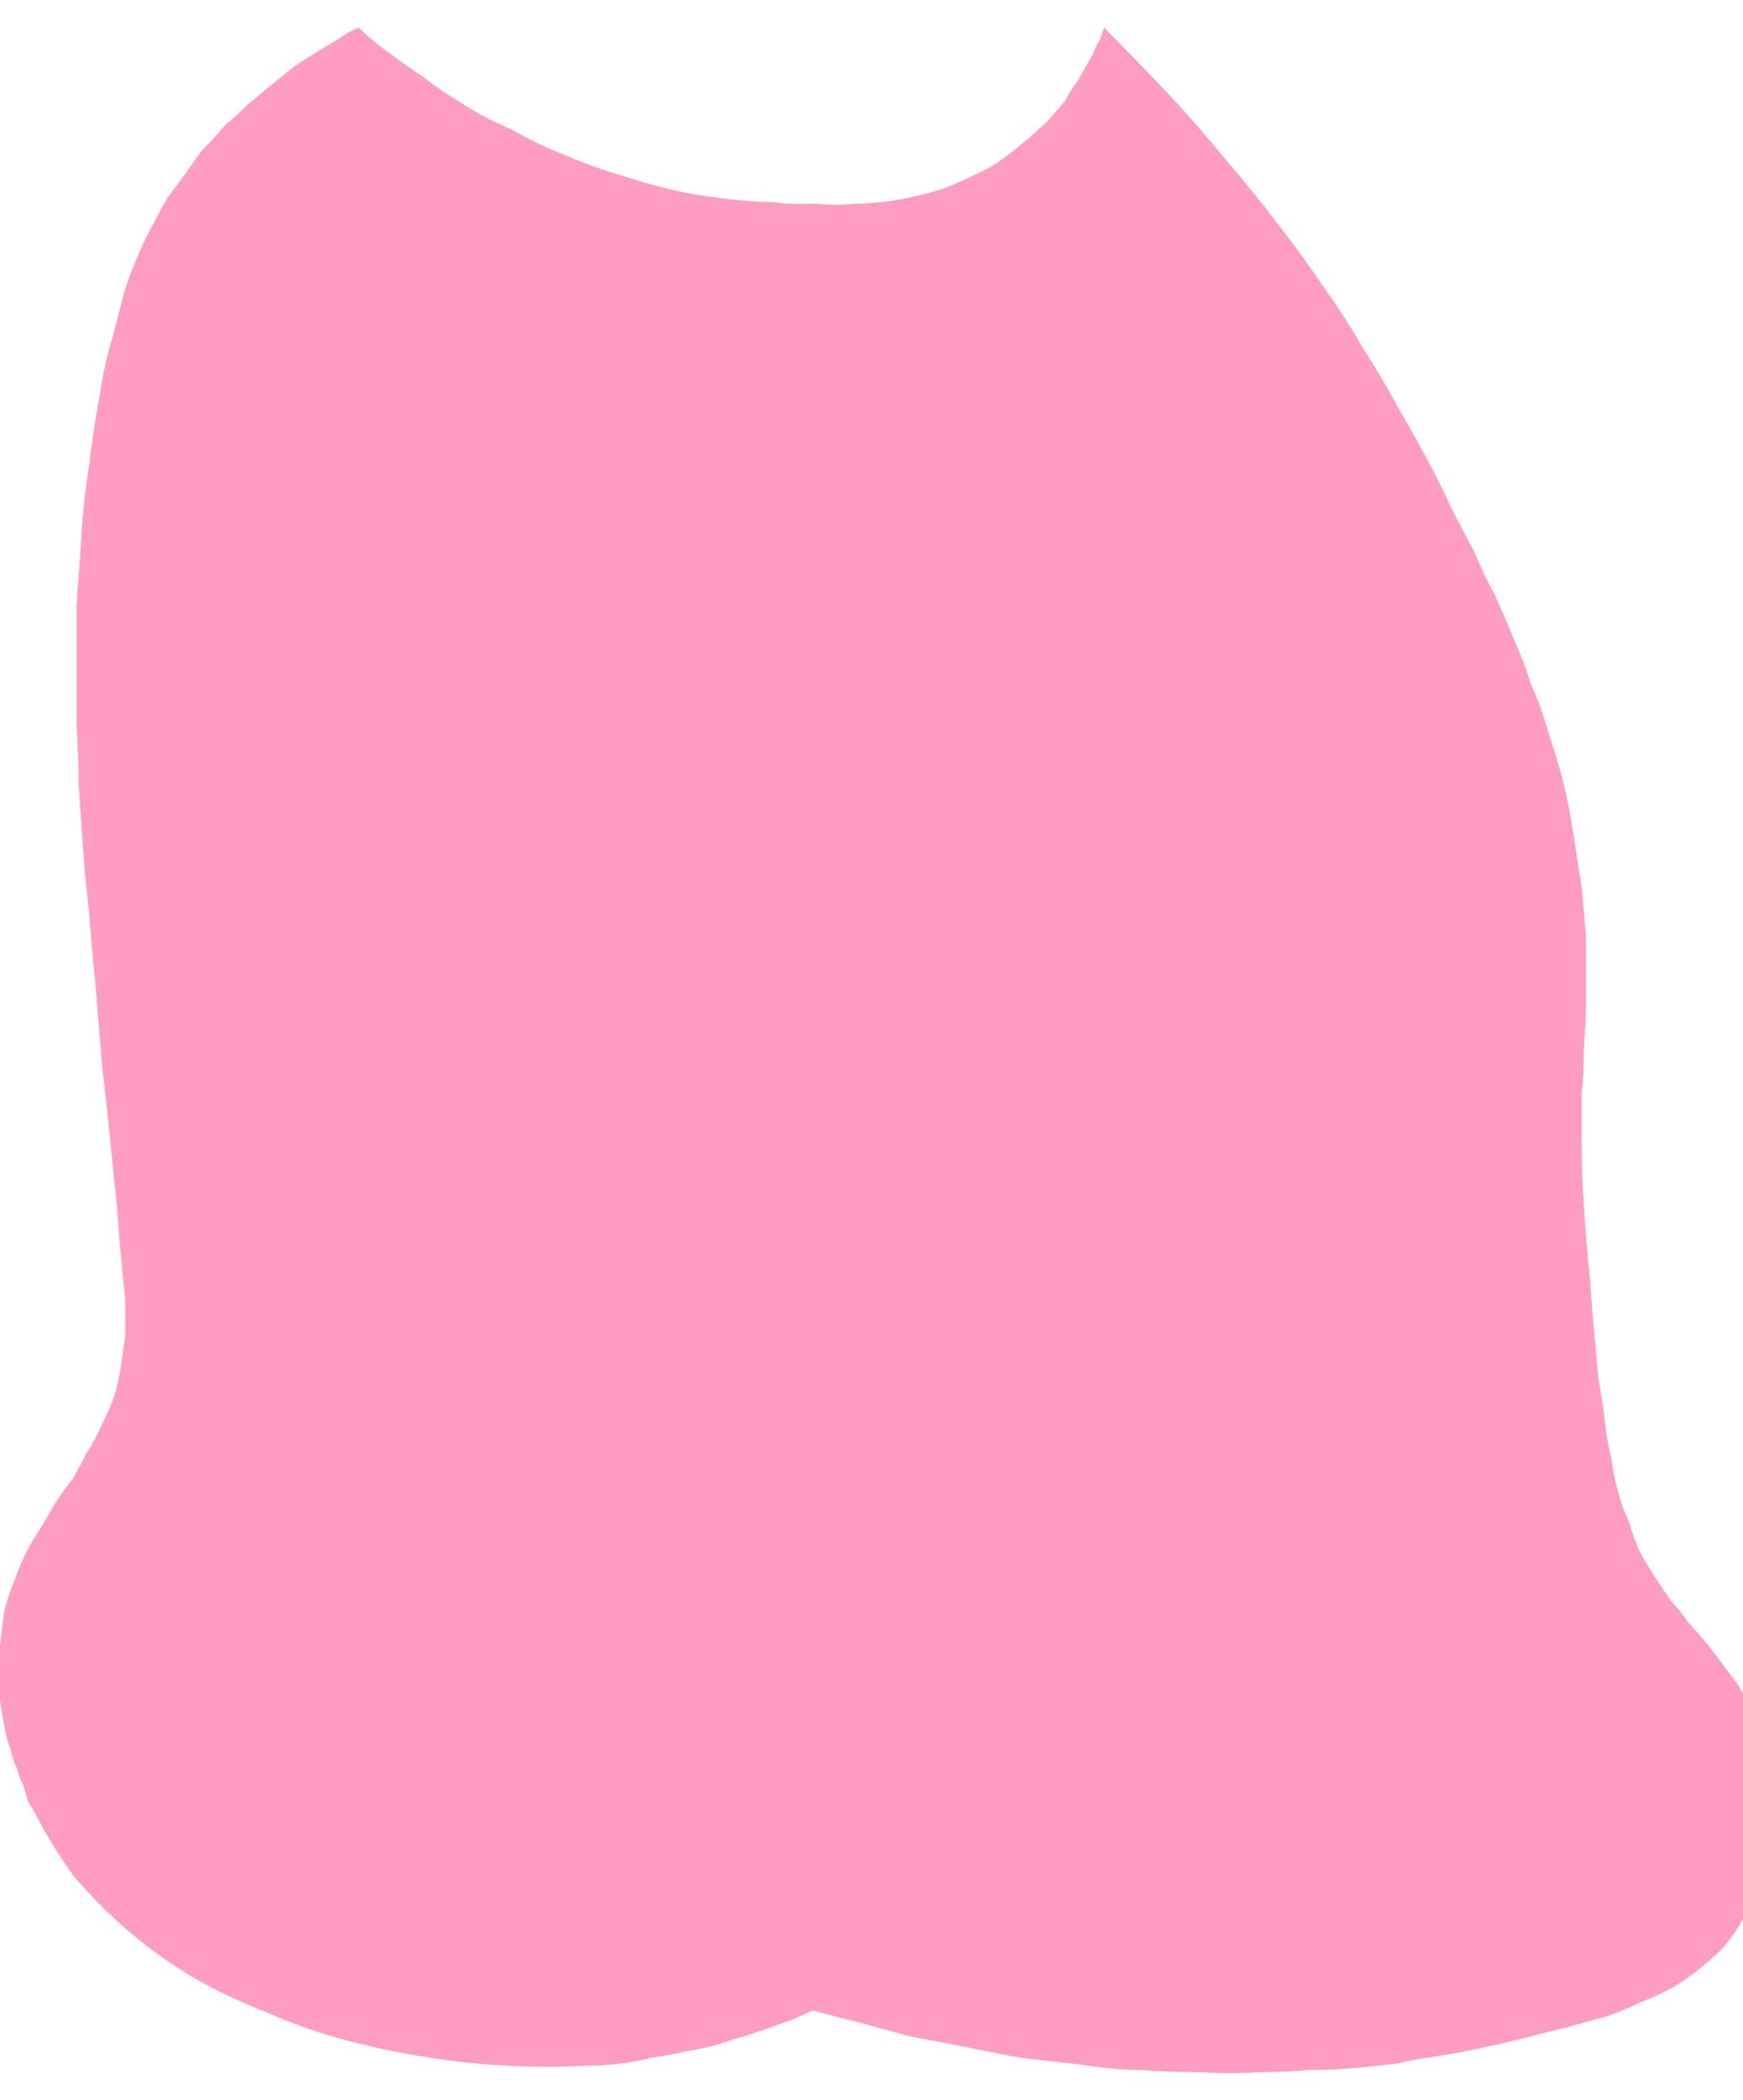 <?xml version="1.0" encoding="UTF-8" standalone="no"?>
<svg xmlns:xlink="http://www.w3.org/1999/xlink" height="49.45px" width="41.05px" xmlns="http://www.w3.org/2000/svg">
  <g transform="matrix(1.0, 0.0, 0.0, 1.0, 20.5, 24.7)">
    <path d="M-12.05 -24.05 Q-12.3 -23.95 -12.5 -23.8 -12.75 -23.65 -13.0 -23.5 -13.25 -23.35 -13.55 -23.15 -13.8 -22.95 -14.05 -22.75 -14.35 -22.5 -14.65 -22.25 -14.9 -22.0 -15.2 -21.75 -15.45 -21.45 -15.75 -21.15 -16.0 -20.8 -16.25 -20.45 -16.4 -20.25 -16.55 -20.05 -16.7 -19.8 -16.85 -19.5 -17.05 -19.15 -17.2 -18.8 -17.4 -18.35 -17.55 -17.9 -17.7 -17.35 -17.85 -16.75 -18.05 -16.1 -18.15 -15.4 -18.3 -14.6 -18.4 -13.75 -18.55 -12.8 -18.6 -11.8 -18.65 -11.1 -18.7 -10.4 -18.7 -9.7 -18.7 -9.0 -18.7 -8.35 -18.7 -7.65 -18.65 -7.0 -18.65 -6.25 -18.6 -5.55 -18.55 -4.8 -18.5 -4.05 -18.4 -3.2 -18.35 -2.5 -18.25 -1.5 -18.2 -0.9 -18.1 0.35 -18.0 1.2 -17.9 2.2 -17.05 10.5 -17.75 3.7 -17.7 4.45 -17.65 4.9 -17.6 5.5 -17.55 5.9 -17.55 6.35 -17.55 6.75 -17.6 7.1 -17.65 7.45 -17.7 7.8 -17.8 8.15 -17.9 8.45 -18.1 8.85 -18.25 9.2 -18.45 9.5 -18.6 9.8 -18.8 10.15 -18.9 10.25 -19.2 10.7 -19.4 11.05 -19.55 11.3 -19.75 11.6 -19.9 11.9 -20.05 12.2 -20.15 12.5 -20.3 12.85 -20.4 13.25 -20.45 13.65 -20.5 14.05 -20.55 14.4 -20.5 14.75 -20.5 15.05 -20.5 15.35 -20.45 15.65 -20.4 15.95 -20.35 16.25 -20.25 16.5 -20.2 16.75 -20.1 16.95 -20.05 17.15 -19.95 17.35 -19.9 17.5 -19.85 17.7 -19.8 17.8 -19.7 17.95 -19.3 18.75 -18.75 19.5 -18.15 20.2 -17.45 20.8 -16.75 21.4 -15.9 21.9 -15.1 22.35 -14.2 22.7 -13.3 23.1 -12.35 23.35 -11.4 23.6 -10.45 23.75 -9.5 23.9 -8.55 23.95 -7.65 24.0 -6.75 23.95 -6.3 23.95 -5.9 23.9 -5.5 23.85 -5.1 23.75 -4.7 23.7 -4.3 23.6 -3.95 23.55 -3.6 23.45 -3.3 23.35 -2.95 23.25 -2.65 23.15 -2.35 23.05 -2.1 22.95 -1.8 22.85 -1.6 22.75 -1.35 22.65 -0.8 22.8 -0.2 22.95 0.35 23.1 0.9 23.25 1.4 23.35 1.95 23.45 2.45 23.55 2.95 23.65 3.4 23.75 3.85 23.8 4.3 23.85 4.75 23.9 5.15 23.95 5.55 24.0 5.95 24.05 6.3 24.05 7.05 24.1 7.8 24.1 8.45 24.15 9.15 24.1 9.75 24.1 10.35 24.05 10.9 24.05 11.45 24.0 11.95 23.95 12.4 23.9 12.8 23.8 13.2 23.75 13.5 23.7 13.8 23.65 14.05 23.6 14.3 23.55 15.0 23.4 15.4 23.3 15.95 23.15 16.4 23.05 16.9 22.9 17.3 22.8 17.75 22.65 18.15 22.45 18.55 22.3 18.9 22.1 19.25 21.9 19.55 21.65 19.85 21.4 20.1 21.15 20.35 20.85 20.55 20.5 20.7 20.2 20.85 19.9 20.95 19.6 21.05 19.3 21.1 19.0 21.15 18.7 21.15 18.4 21.2 18.1 21.2 17.85 21.15 17.6 21.15 17.4 21.15 17.15 21.1 16.95 21.1 16.8 21.05 16.65 21.05 16.5 20.95 16.15 20.85 15.85 20.75 15.55 20.6 15.3 20.5 15.05 20.3 14.8 20.15 14.6 20.0 14.4 19.85 14.2 19.65 13.95 19.35 13.6 19.25 13.5 19.05 13.2 18.85 13.0 18.65 12.7 18.45 12.4 18.25 12.1 18.1 11.8 17.95 11.45 17.85 11.1 17.7 10.8 17.6 10.4 17.5 10.05 17.45 9.65 17.35 9.25 17.3 8.8 17.25 8.35 17.15 7.8 17.1 7.35 17.05 6.7 17.0 6.25 16.95 5.45 16.85 4.5 16.8 3.65 16.75 2.95 16.75 2.25 16.75 1.65 16.75 1.05 16.8 0.65 16.8 0.05 16.85 -0.8 16.85 -0.85 16.85 -1.35 16.85 -1.75 16.85 -2.25 16.85 -2.7 16.8 -3.25 16.75 -3.8 16.65 -4.45 16.55 -5.1 16.45 -5.75 16.3 -6.35 16.15 -6.9 15.95 -7.5 15.8 -8.05 15.55 -8.6 15.4 -9.1 15.15 -9.65 14.95 -10.15 14.7 -10.7 14.45 -11.15 14.2 -11.75 14.0 -12.1 13.65 -12.8 13.4 -13.35 13.1 -13.9 12.75 -14.55 12.4 -15.15 12.05 -15.8 11.6 -16.5 11.2 -17.2 10.7 -17.9 10.2 -18.65 9.65 -19.35 9.05 -20.15 8.4 -20.9 7.75 -21.7 7.05 -22.45 6.3 -23.25 5.5 -24.05 5.45 -23.9 5.4 -23.75 5.3 -23.6 5.25 -23.45 5.15 -23.25 5.05 -23.1 4.95 -22.9 4.85 -22.75 4.7 -22.55 4.6 -22.35 4.45 -22.15 4.3 -22.0 4.15 -21.8 3.95 -21.65 3.75 -21.45 3.55 -21.3 3.2 -21.0 2.8 -20.75 2.4 -20.55 1.95 -20.35 1.6 -20.2 1.15 -20.1 0.75 -20.0 0.35 -19.95 -0.05 -19.9 -0.45 -19.9 -0.85 -19.85 -1.25 -19.9 -1.6 -19.9 -2.0 -19.9 -2.25 -19.95 -2.65 -19.95 -3.45 -20.0 -4.3 -20.15 -5.05 -20.3 -5.8 -20.55 -6.5 -20.75 -7.2 -21.05 -7.85 -21.3 -8.45 -21.65 -9.05 -21.9 -9.6 -22.25 -10.1 -22.55 -10.55 -22.9 -11.0 -23.2 -11.4 -23.5 -11.75 -23.75 -12.05 -24.05 L-12.05 -24.05" fill="#ff9cc2" fill-rule="evenodd" stroke="none"/>
  </g>
</svg>
